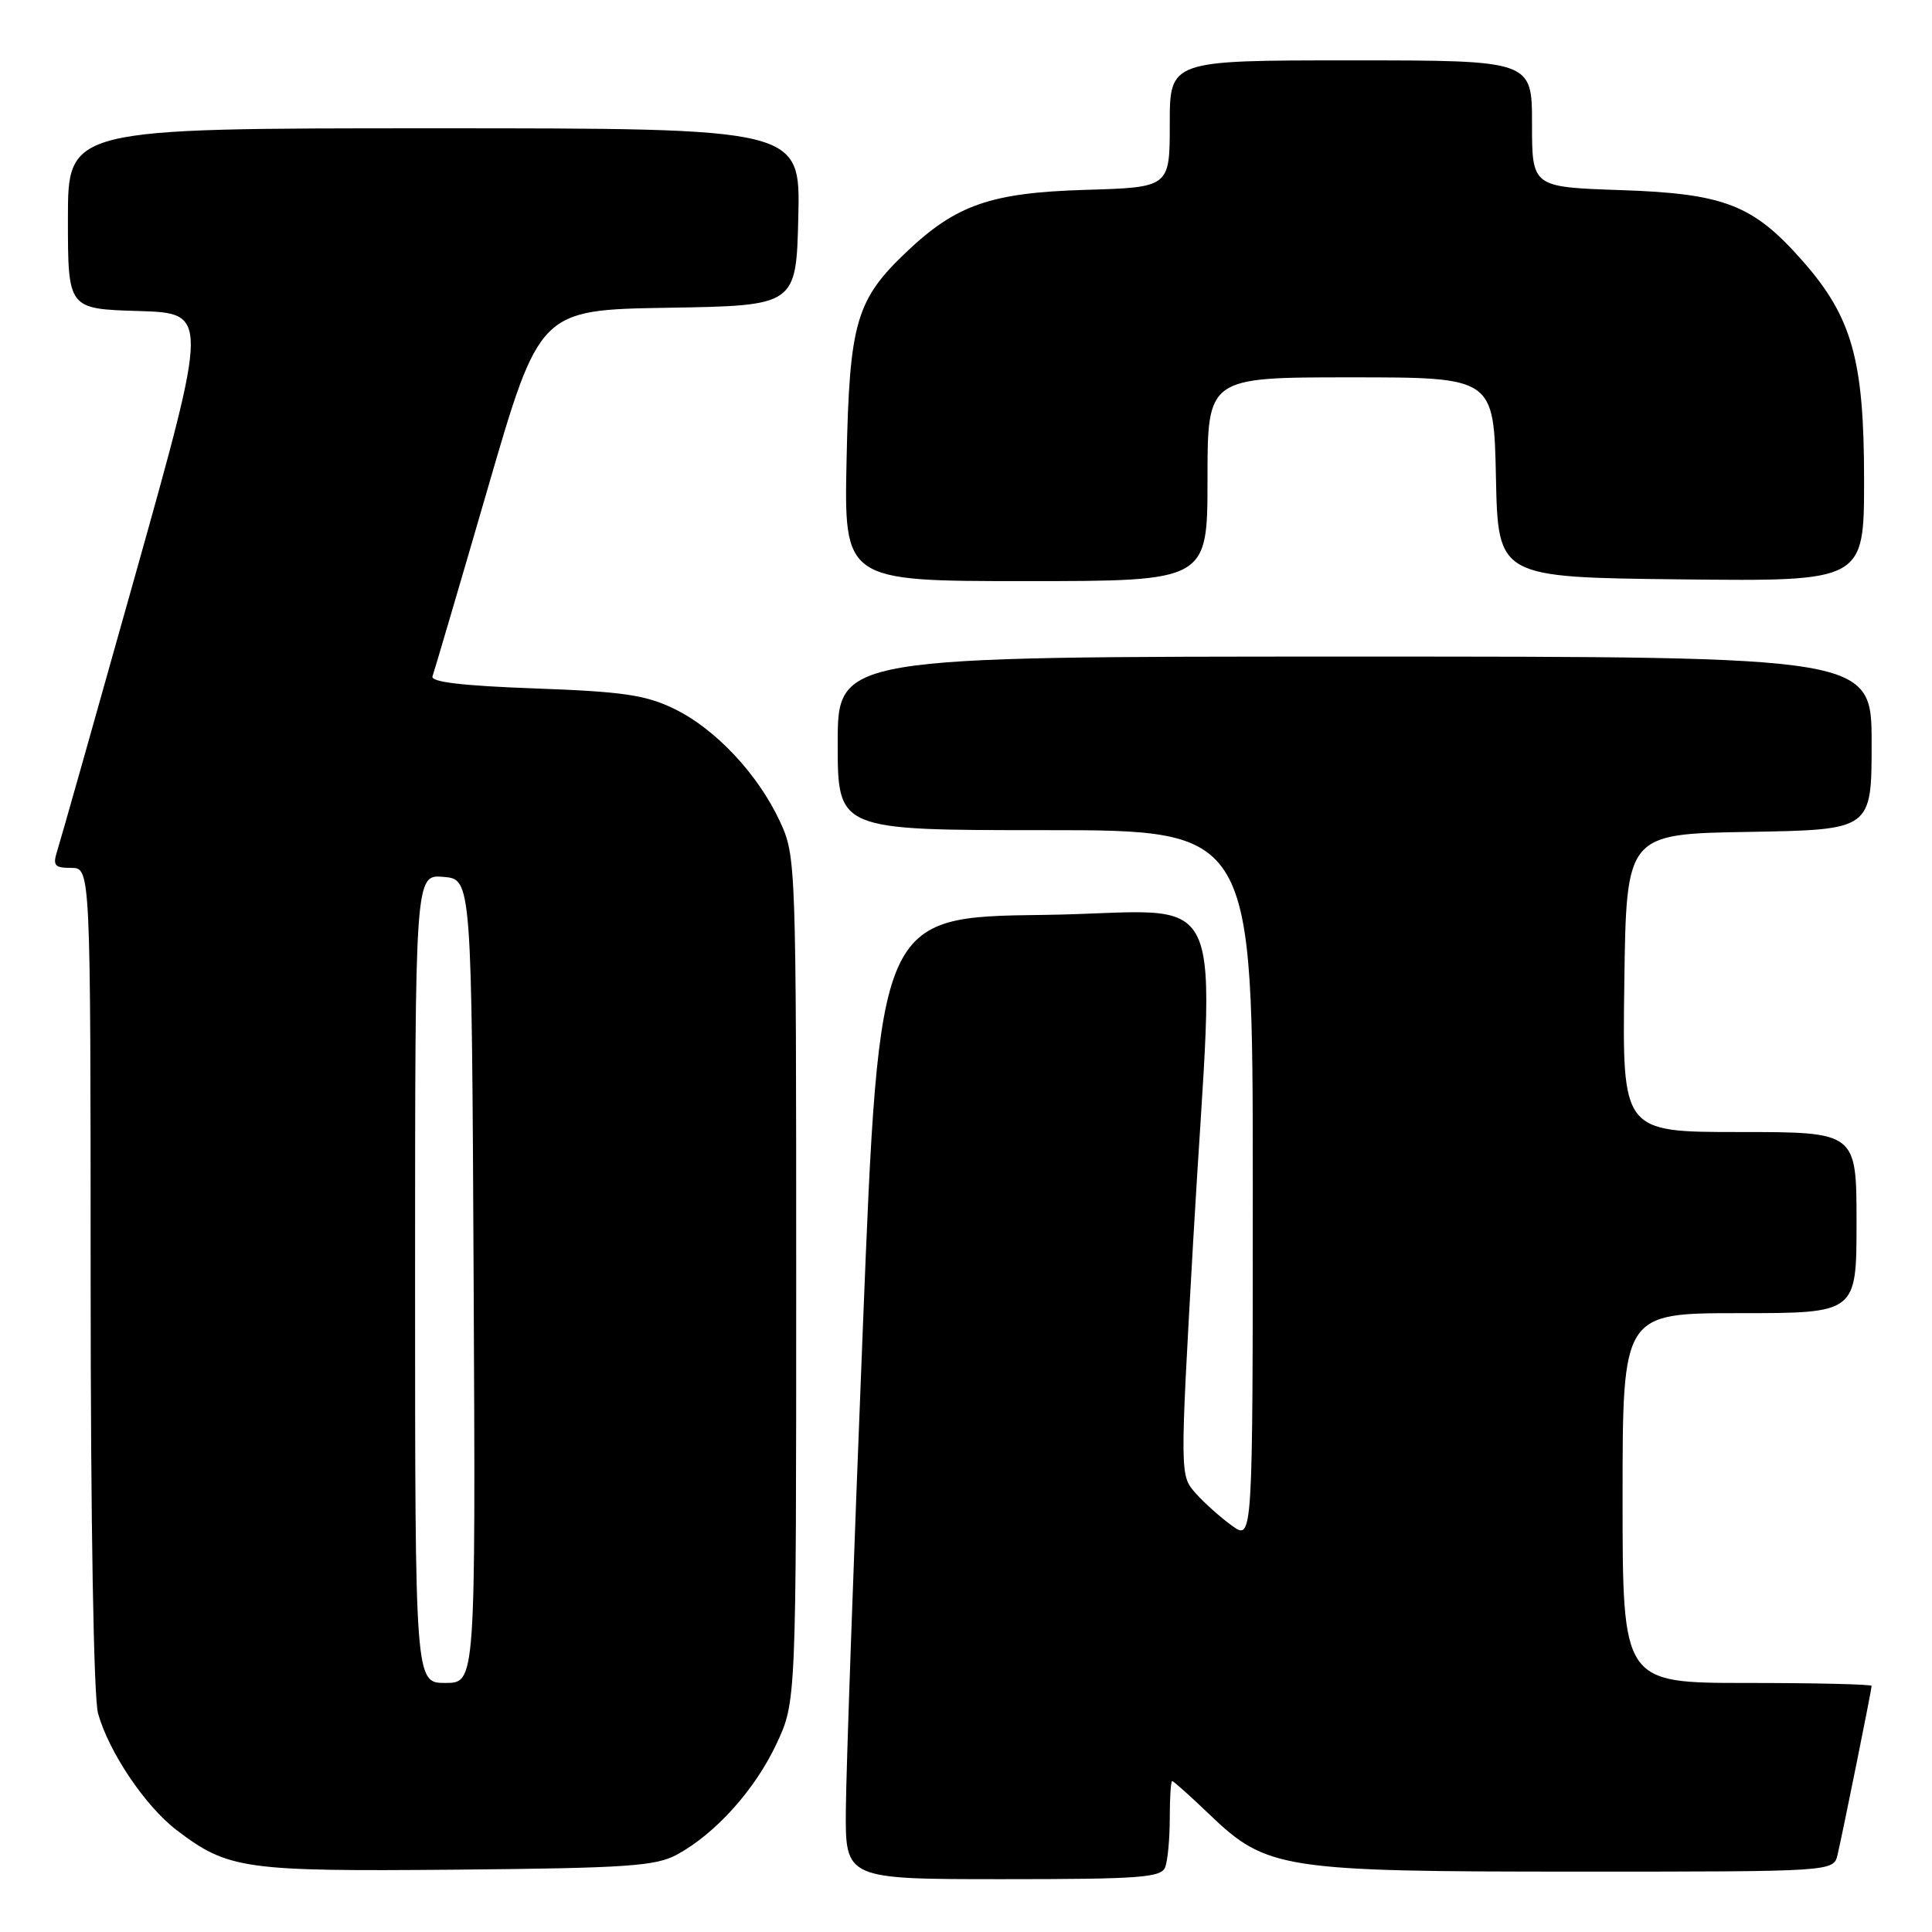 <?xml version="1.0" encoding="UTF-8" standalone="no"?>
<!DOCTYPE svg PUBLIC "-//W3C//DTD SVG 1.1//EN" "http://www.w3.org/Graphics/SVG/1.1/DTD/svg11.dtd" >
<svg xmlns="http://www.w3.org/2000/svg" xmlns:xlink="http://www.w3.org/1999/xlink" version="1.1" viewBox="0 0 256 256">
 <g >
 <path fill="currentColor"
d=" M 154.39 247.42 C 154.73 246.55 155.00 243.62 155.00 240.92 C 155.00 238.21 155.14 236.00 155.32 236.00 C 155.50 236.00 157.73 238.00 160.29 240.45 C 167.83 247.68 169.92 248.00 209.16 248.00 C 242.96 248.00 242.96 248.00 243.49 245.75 C 244.20 242.71 248.00 223.88 248.00 223.39 C 248.00 223.18 240.57 223.00 231.50 223.00 C 215.00 223.00 215.00 223.00 215.00 198.50 C 215.00 174.00 215.00 174.00 230.50 174.00 C 246.00 174.00 246.00 174.00 246.00 162.00 C 246.00 150.00 246.00 150.00 230.48 150.00 C 214.96 150.00 214.96 150.00 215.23 130.25 C 215.50 110.50 215.50 110.50 231.75 110.23 C 248.00 109.95 248.00 109.95 248.00 98.48 C 248.00 87.00 248.00 87.00 179.50 87.00 C 111.00 87.00 111.00 87.00 111.00 98.50 C 111.00 110.00 111.00 110.00 138.50 110.00 C 166.00 110.00 166.00 110.00 166.00 157.07 C 166.00 204.14 166.00 204.14 163.25 202.17 C 161.74 201.08 159.56 199.14 158.42 197.85 C 156.34 195.50 156.34 195.50 158.10 164.50 C 160.92 115.17 163.55 120.92 138.25 121.23 C 116.50 121.50 116.50 121.50 114.33 176.00 C 113.13 205.98 112.12 234.66 112.08 239.75 C 112.00 249.00 112.00 249.00 132.89 249.00 C 151.02 249.00 153.87 248.79 154.39 247.42 Z  M 89.73 245.73 C 94.84 242.94 100.03 237.15 102.88 231.09 C 105.50 225.50 105.50 225.50 105.50 169.50 C 105.50 114.41 105.47 113.42 103.36 108.88 C 100.46 102.60 94.80 96.57 89.33 93.92 C 85.54 92.08 82.50 91.64 70.84 91.22 C 61.24 90.87 57.02 90.37 57.31 89.61 C 57.53 89.00 60.82 77.83 64.61 64.78 C 71.50 41.06 71.50 41.06 88.50 40.78 C 105.50 40.50 105.50 40.50 105.78 28.75 C 106.06 17.00 106.06 17.00 57.53 17.00 C 9.00 17.00 9.00 17.00 9.00 28.96 C 9.00 40.93 9.00 40.93 18.33 41.21 C 27.66 41.50 27.66 41.50 17.98 76.00 C 12.66 94.97 7.98 111.51 7.58 112.75 C 6.97 114.69 7.22 115.00 9.43 115.00 C 12.00 115.00 12.00 115.00 12.01 169.25 C 12.01 201.67 12.41 224.92 12.99 227.03 C 14.42 232.15 19.24 239.32 23.39 242.49 C 30.23 247.70 32.31 247.99 60.50 247.74 C 83.18 247.53 86.91 247.27 89.73 245.73 Z  M 160.00 63.50 C 160.00 50.00 160.00 50.00 178.97 50.00 C 197.94 50.00 197.94 50.00 198.22 63.25 C 198.50 76.50 198.50 76.50 222.75 76.77 C 247.00 77.04 247.00 77.04 247.00 63.56 C 247.00 47.68 245.41 42.01 238.84 34.56 C 232.30 27.13 228.50 25.65 214.75 25.19 C 203.00 24.79 203.00 24.79 203.00 16.39 C 203.00 8.00 203.00 8.00 179.00 8.00 C 155.00 8.00 155.00 8.00 155.00 16.41 C 155.00 24.83 155.00 24.83 143.75 25.16 C 131.31 25.54 126.71 27.13 120.16 33.34 C 113.43 39.72 112.56 42.69 112.18 60.75 C 111.83 77.00 111.83 77.00 135.91 77.00 C 160.00 77.00 160.00 77.00 160.00 63.50 Z  M 55.00 169.44 C 55.00 115.88 55.00 115.88 58.75 116.19 C 62.50 116.50 62.50 116.50 62.76 169.75 C 63.02 223.00 63.02 223.00 59.01 223.00 C 55.00 223.00 55.00 223.00 55.00 169.44 Z "/>
</g>
</svg>